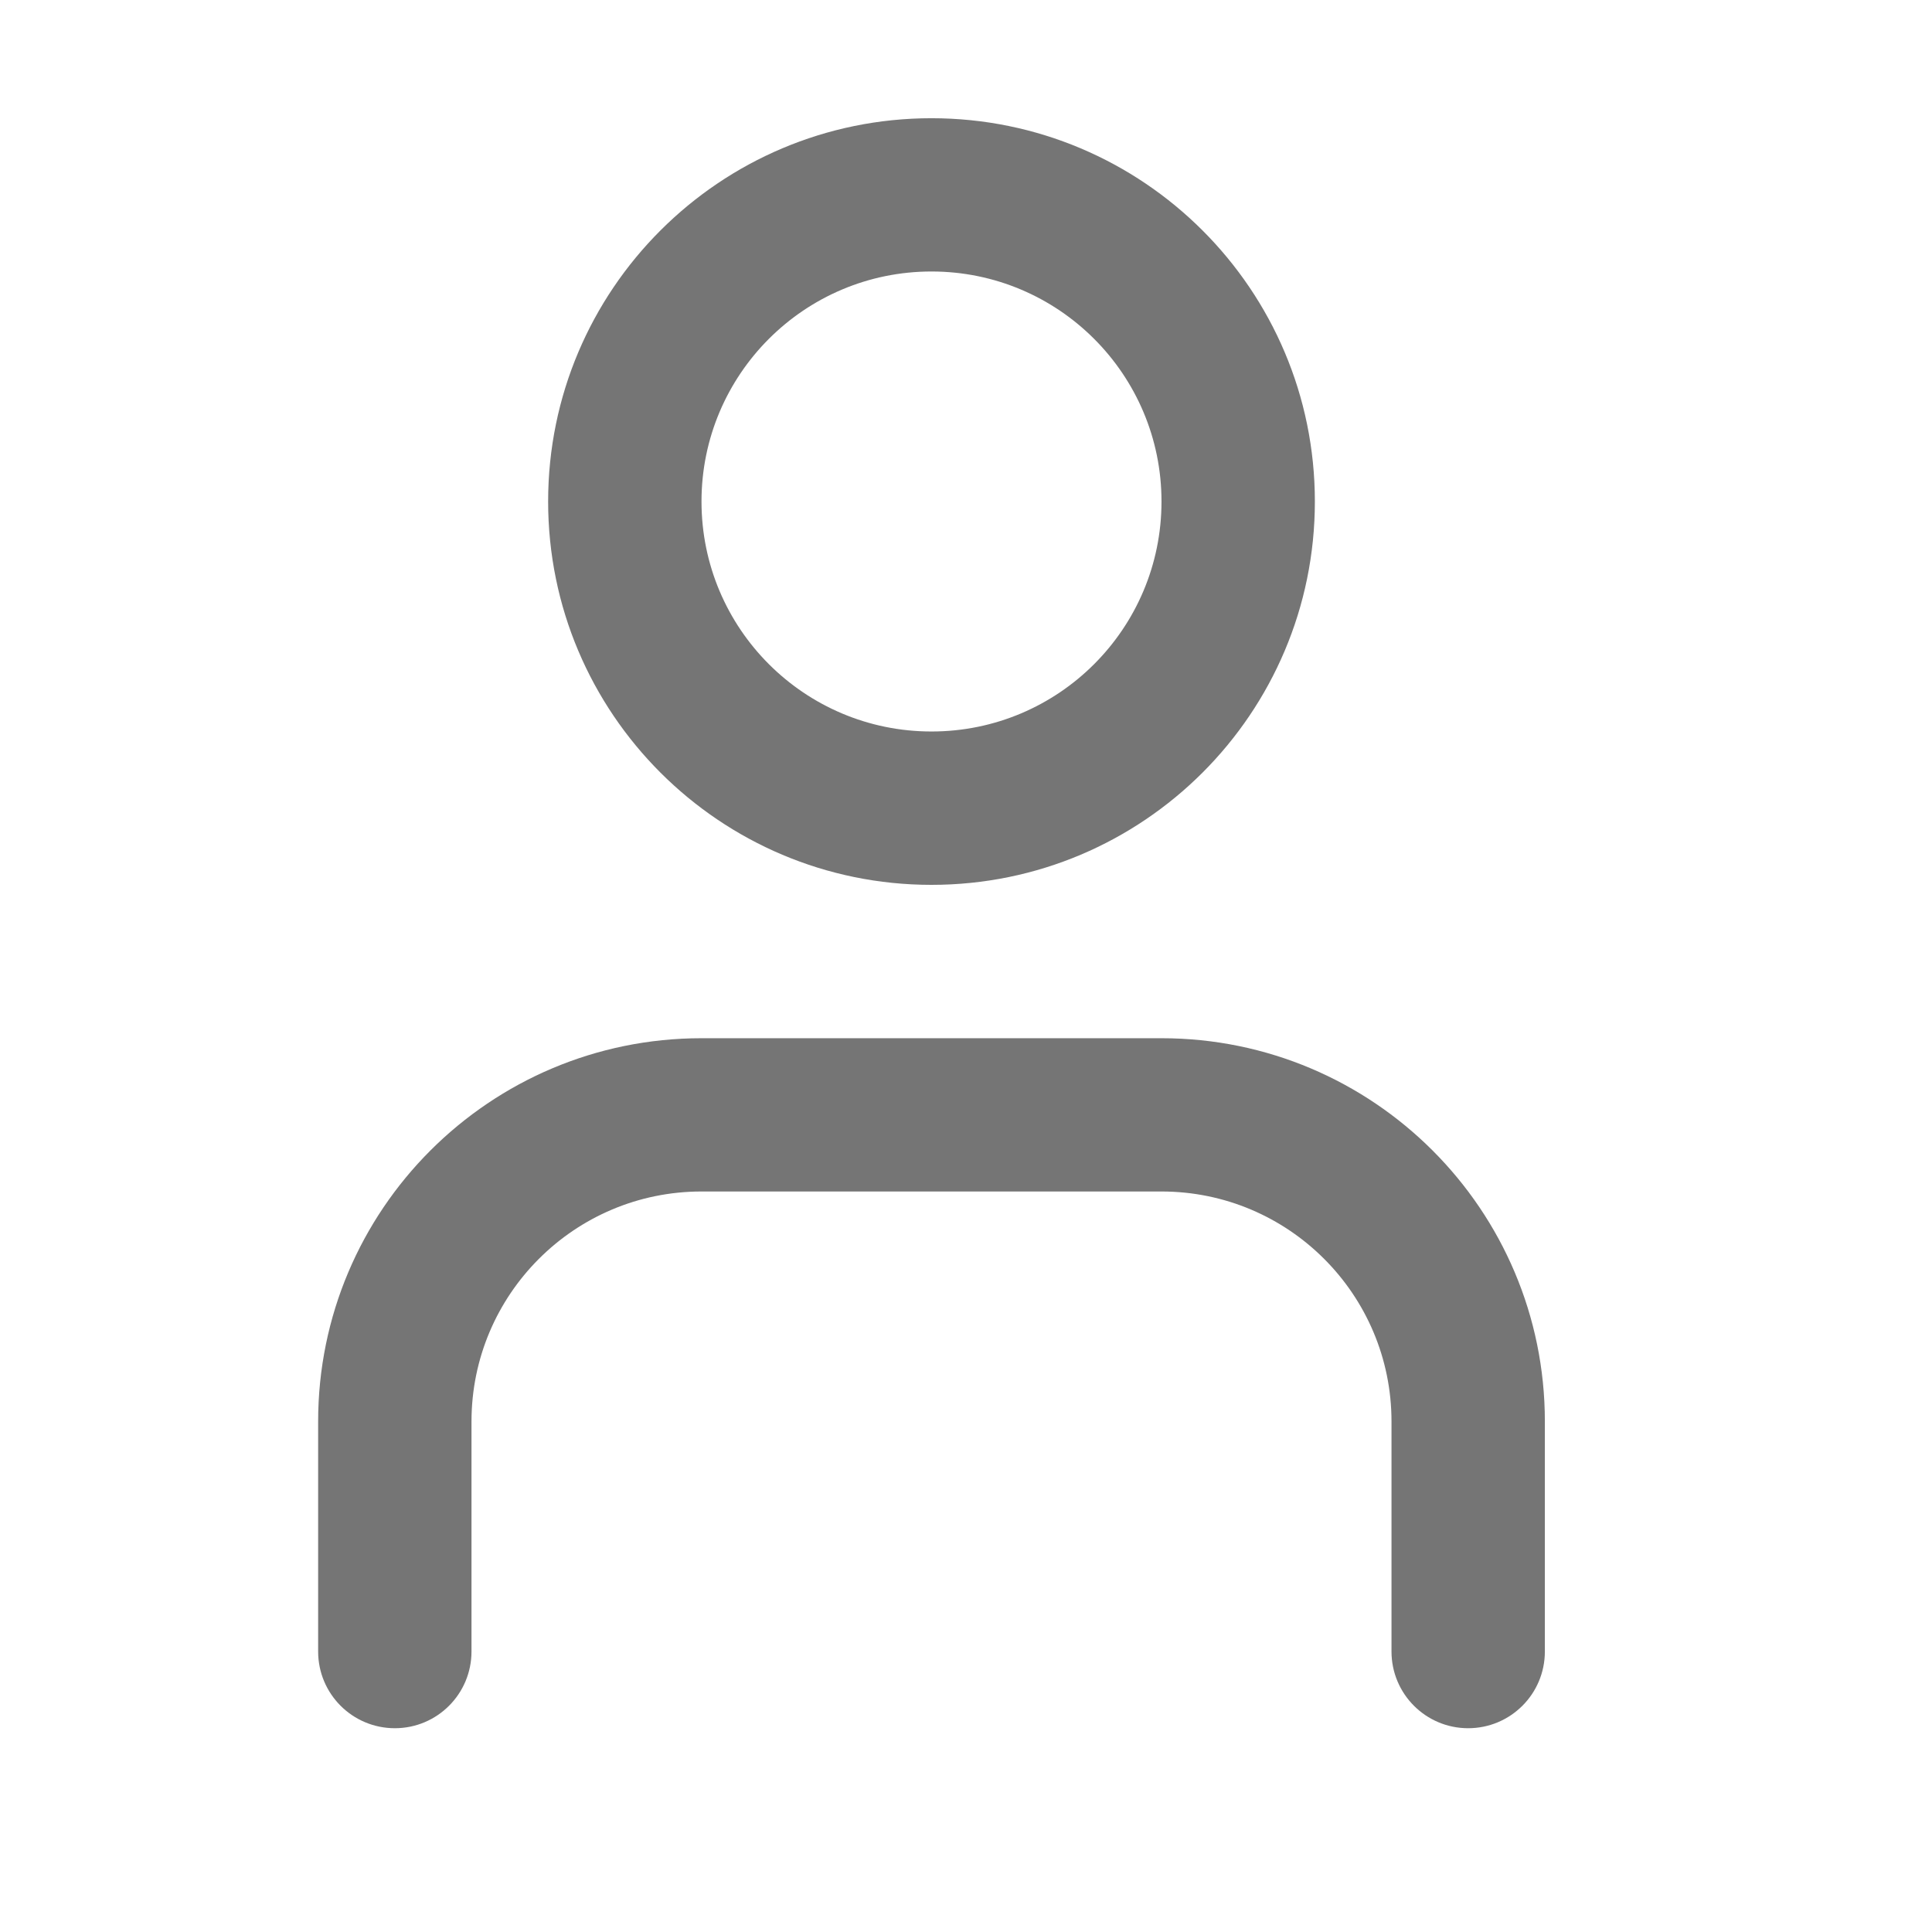 <svg width="21" height="21" viewBox="0 0 21 21" fill="none" xmlns="http://www.w3.org/2000/svg">
<path d="M7.625 5.451C7.625 4.071 8.744 2.951 10.125 2.951C11.506 2.951 12.625 4.071 12.625 5.451C12.625 6.832 11.506 7.951 10.125 7.951C8.744 7.951 7.625 6.832 7.625 5.451ZM10.125 1.285C7.824 1.285 5.958 3.15 5.958 5.451C5.958 7.753 7.824 9.618 10.125 9.618C12.426 9.618 14.292 7.753 14.292 5.451C14.292 3.15 12.426 1.285 10.125 1.285ZM7.625 11.285C5.324 11.285 3.458 13.15 3.458 15.451V17.951C3.458 18.412 3.831 18.785 4.292 18.785C4.752 18.785 5.125 18.412 5.125 17.951V15.451C5.125 14.071 6.244 12.951 7.625 12.951H12.625C14.006 12.951 15.125 14.071 15.125 15.451V17.951C15.125 18.412 15.498 18.785 15.958 18.785C16.419 18.785 16.792 18.412 16.792 17.951V15.451C16.792 13.15 14.926 11.285 12.625 11.285H7.625Z" fill="#757575"/>
</svg>
